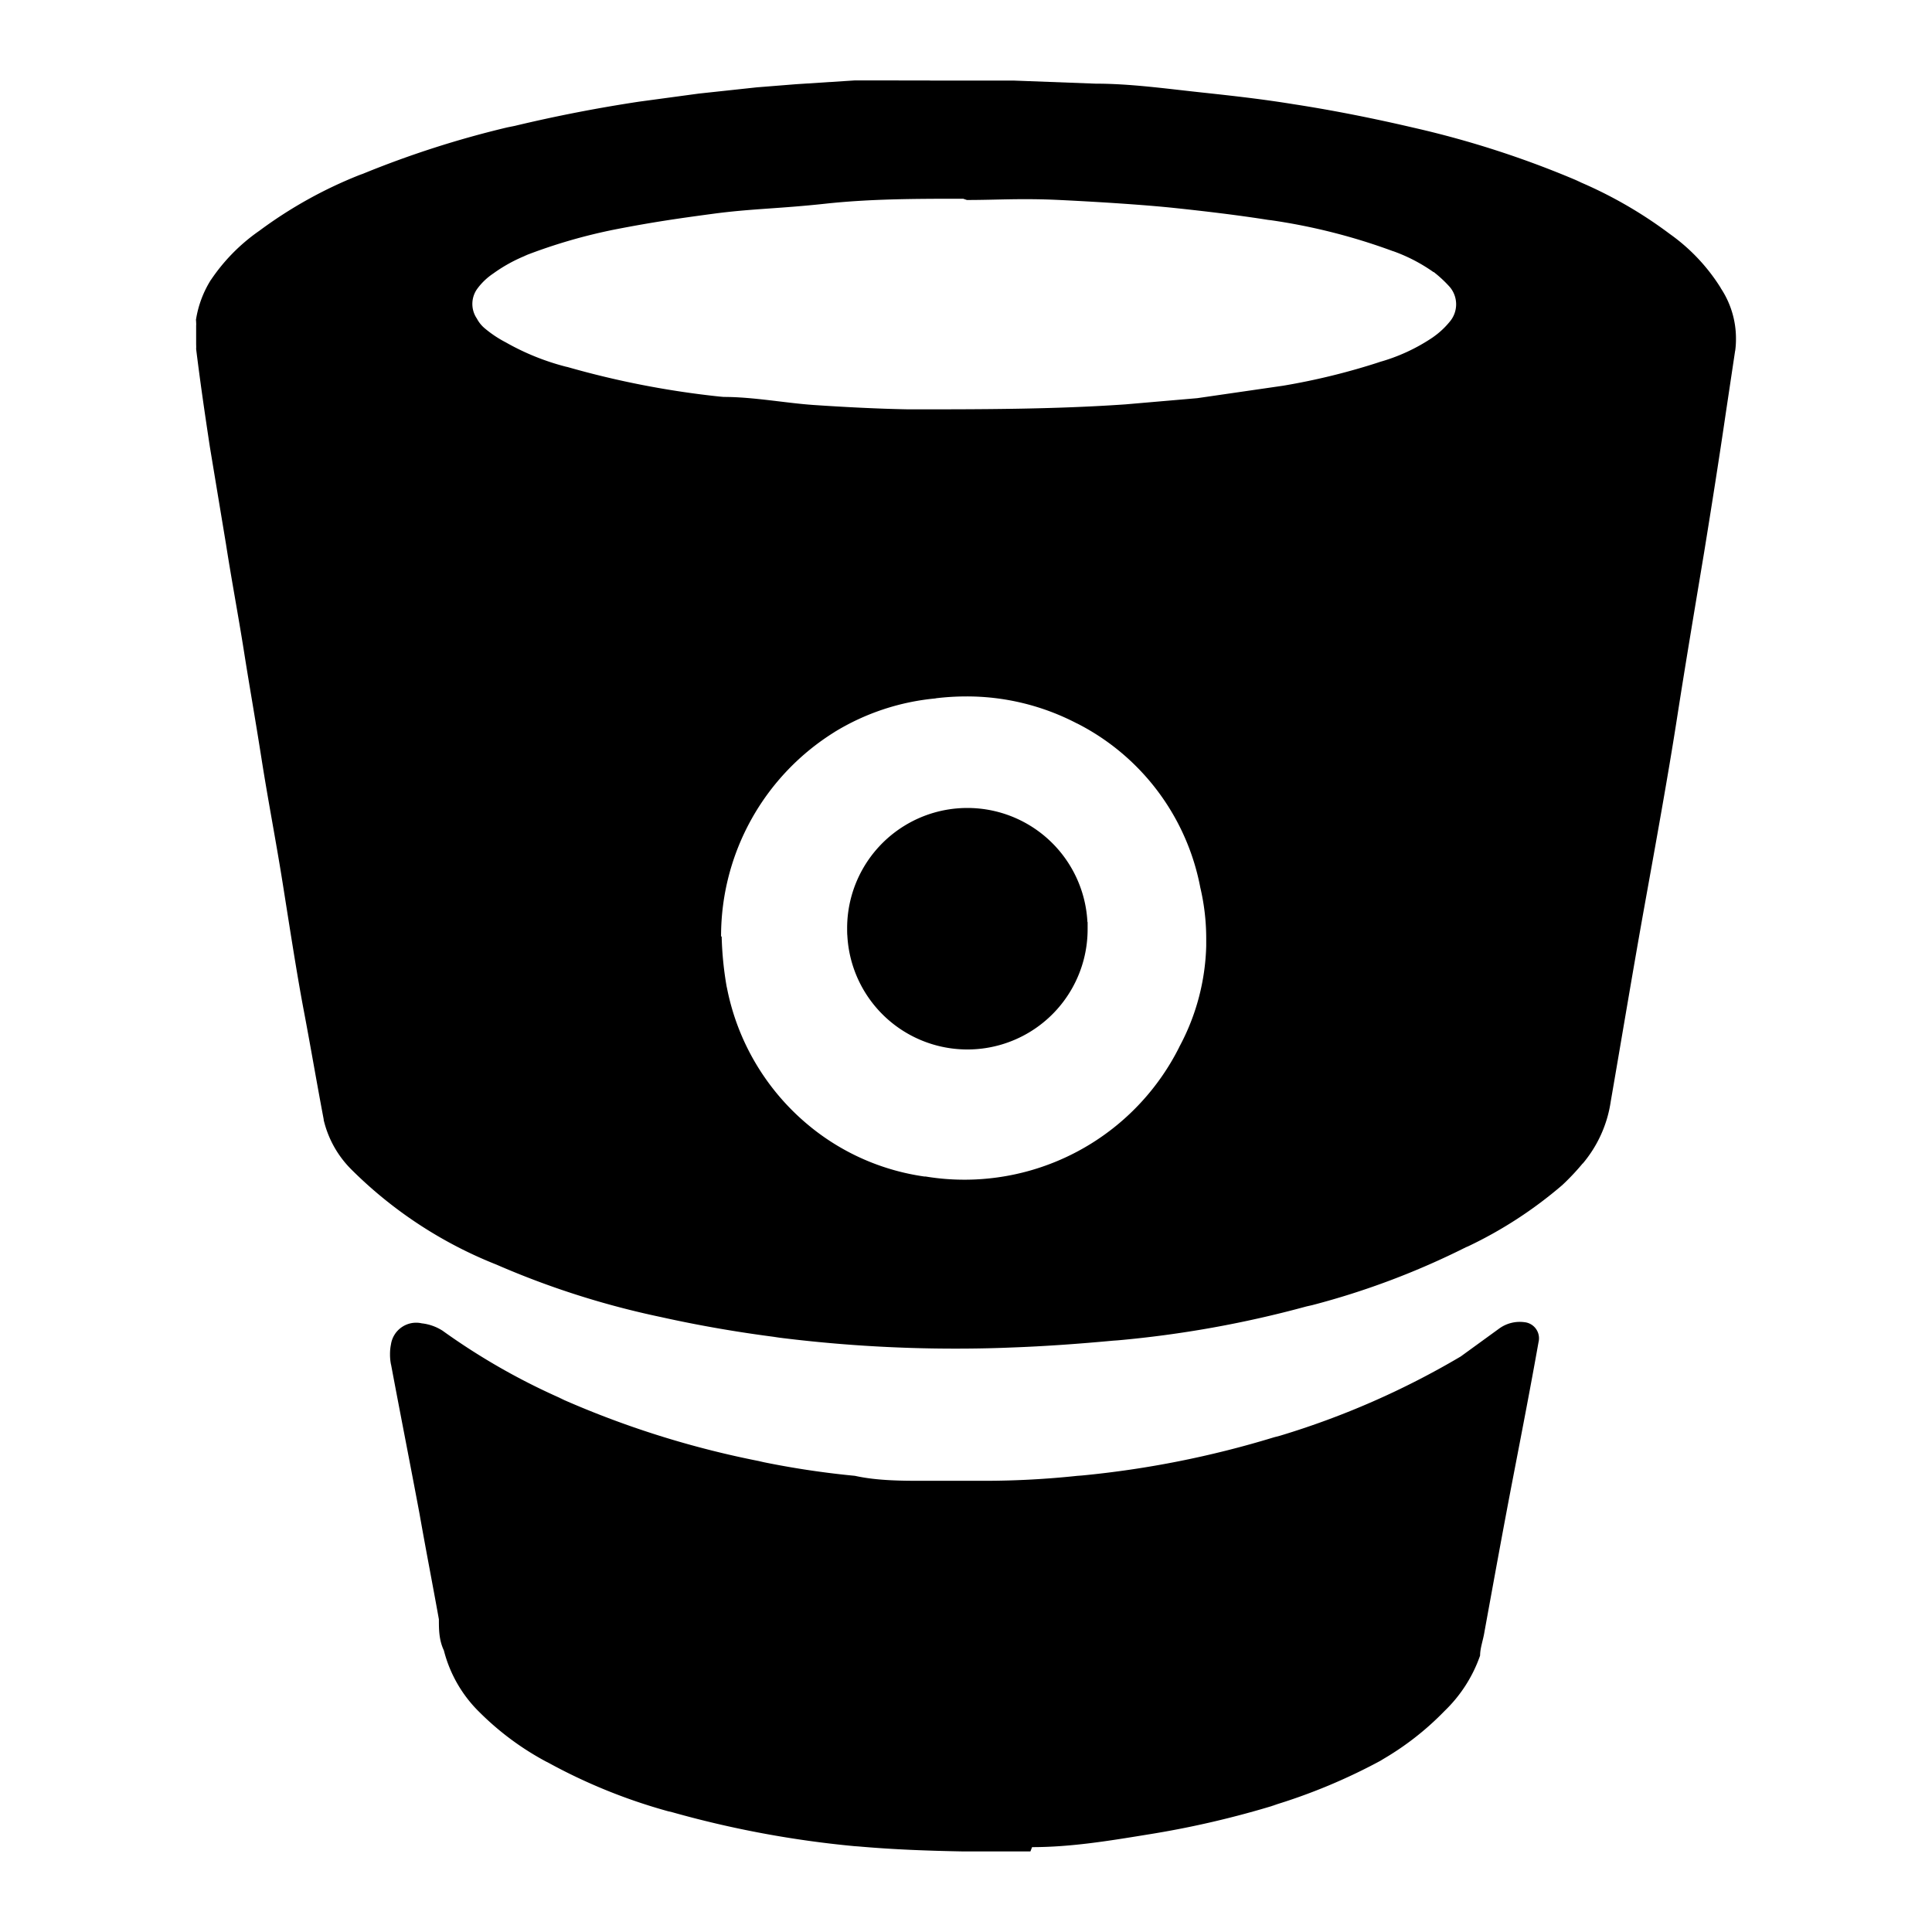<svg xmlns="http://www.w3.org/2000/svg" width="512" height="512" viewBox="0 0 512 512">
  <title>bitbucket</title>
  <path d="M246.68,21.35H268.6l21.76.82c9.23,0,18.63,1.32,27.86,2.31s16.49,1.82,24.56,3.13c10.72,1.65,21.43,3.8,32,6.27a255.3,255.3,0,0,1,44.36,14.49l-1.66-.64a114.86,114.86,0,0,1,25.19,14.39l-.3-.22a50,50,0,0,1,13.57,14.29l.11.22a24.09,24.09,0,0,1,4,13.37,23,23,0,0,1-.21,3.23v-.13l-2.47,16.48c-1.81,12.36-3.79,24.89-5.77,37.09-2.47,14.84-4.94,29.51-7.25,44.35s-5.61,33-8.57,49.45-5.94,34.45-8.91,51.6a32.89,32.89,0,0,1-7.45,16.53l0-.05a61.79,61.79,0,0,1-5.41,5.74l0,0a112.1,112.1,0,0,1-24.88,16.19l-.68.29a207.46,207.46,0,0,1-40.68,15.32l-1.51.34a287.13,287.13,0,0,1-50.1,9l-1.17.08c-8.91.83-18,1.49-26.87,1.81-4.39.19-9.55.3-14.72.3a375.42,375.42,0,0,1-48.65-3.13l1.88.2c-10.55-1.32-21.1-3.13-31.49-5.44a225,225,0,0,1-43.66-13.93l1.46.57A113.73,113.73,0,0,1,93,309.81a27.47,27.47,0,0,1-7.22-13l0-.18c-1.82-9.56-3.46-19.29-5.28-28.85s-3.79-22.42-5.6-33.8-3.79-21.43-5.61-33-3.13-18.8-4.61-28.19-3.3-19-4.78-28.52l-4.29-25.88c-1.32-8.74-2.47-16.49-3.63-25.88a12.1,12.1,0,0,0,0-1.24c0-.43,0-.87,0-1.29V86.28a4.29,4.29,0,0,0,0-.74,6.36,6.36,0,0,0-.05-.77v0a28,28,0,0,1,4-10.67l-.06.12A49.45,49.45,0,0,1,68.48,61.33l.15-.1A116.43,116.43,0,0,1,95.37,46.34l.79-.28a259.32,259.32,0,0,1,38.32-12.31l1.9-.38c11-2.64,22.09-4.78,33-6.43l15.82-2.14,15.33-1.65,10.39-.83,15.49-1H246Zm8.57,31.32c-12.2,0-24.4,0-36.6,1.32s-19.61,1.32-29.5,2.64-16.49,2.3-25.88,4.12a143.88,143.88,0,0,0-24.4,7.1l1-.34a40.85,40.85,0,0,0-9.19,5l.12-.08a16.85,16.85,0,0,0-4.42,4.24l0,0a6.87,6.87,0,0,0,0,7.76h0a8.53,8.53,0,0,0,2.13,2.62h0a30.28,30.28,0,0,0,5.28,3.55l.16.08a65,65,0,0,0,16,6.49l.46.1a237.23,237.23,0,0,0,40.25,7.82l1.12.1c7.92,0,16.49,1.64,23.91,2.14s16.48,1,25.05,1.15c19.29,0,38.58,0,57.54-1.32l19-1.64,22.75-3.3a177.61,177.61,0,0,0,26.15-6.46l-1.26.36a48.78,48.78,0,0,0,15-6.86l-.16.1a21.57,21.57,0,0,0,4.42-4.09l0,0a7.11,7.11,0,0,0,0-9.25v0a32.93,32.93,0,0,0-4.2-3.91l-.09,0a44.23,44.23,0,0,0-10.56-5.5l-.32-.1a158.64,158.64,0,0,0-32.06-8.13l-.91-.11C328,57,319.54,56,311.46,55.14S291,53.49,280.8,53s-16.48,0-24.56,0Zm-64,195.51a89.67,89.67,0,0,0,1.4,13.73l-.08-.54a62.94,62.94,0,0,0,22.3,37.32l.12.1a61.62,61.62,0,0,0,30,13l.33,0a62.18,62.18,0,0,0,10.28.84,63.66,63.66,0,0,0,56.81-34.93l.17-.36a59.56,59.56,0,0,0,7.08-26.63v-.08c0-.56,0-1.2,0-1.86a58.91,58.91,0,0,0-1.6-13.7l.08.39A61.72,61.72,0,0,0,285.6,191.8l-.35-.16A63,63,0,0,0,256,184.56a68.49,68.49,0,0,0-8.16.51l.31,0A62.26,62.26,0,0,0,221,194.09l.26-.15a63.69,63.69,0,0,0-30.17,54.12v.12Zm82.26,241.33c10.22,0,20.27-1.65,30.33-3.29a249.58,249.58,0,0,0,34.76-8.07l-1.79.48a153.24,153.24,0,0,0,29.8-12.43l-.79.4a76.07,76.07,0,0,0,17-13.17l0,0A37.44,37.44,0,0,0,392.15,439l.09-.26c0-2,.82-4.12,1.15-6.26,2.47-13.52,4.94-27.2,7.58-40.89s4.62-23.9,6.76-35.93a4,4,0,0,0,.12-1,4.29,4.29,0,0,0-3.89-4.27h0a9.26,9.26,0,0,0-6.63,1.67l0,0-10.22,7.42a217.32,217.32,0,0,1-47.89,21l-1.57.41a258.25,258.25,0,0,1-51,10.14l-1.12.08a233.42,233.42,0,0,1-24.36,1.32H244.7c-5.44,0-12.2,0-18.13-1.32A232.44,232.44,0,0,1,201,387.21l1.52.26A248.14,248.14,0,0,1,148,370.36l1.58.63a174.54,174.54,0,0,1-32.49-18.48l.51.35a12.88,12.88,0,0,0-5.7-2.15h-.07a6.75,6.75,0,0,0-8.22,5.57v0a12.7,12.7,0,0,0-.25,2.63,13.42,13.42,0,0,0,.26,2.72v-.08c2.47,13.19,5.11,26.54,7.58,39.73,1.65,9.4,3.46,18.63,5.11,27.86,0,2.64,0,5.44,1.32,8.24a34.94,34.94,0,0,0,9.54,16.47l0,0a75,75,0,0,0,17.57,13l.4.19A147.63,147.63,0,0,0,177.05,480l1.07.25a271.51,271.51,0,0,0,48.3,9l1.15.08c9.23.82,18.46,1.15,27.7,1.32h17.8Zm14.67-245.12a31.86,31.86,0,0,0-63.68,1.73c0,.61,0,1.22.05,1.81v-.08a31.86,31.86,0,0,0,63.68-1.73c0-.61,0-1.22,0-1.82Z"/>
</svg>
